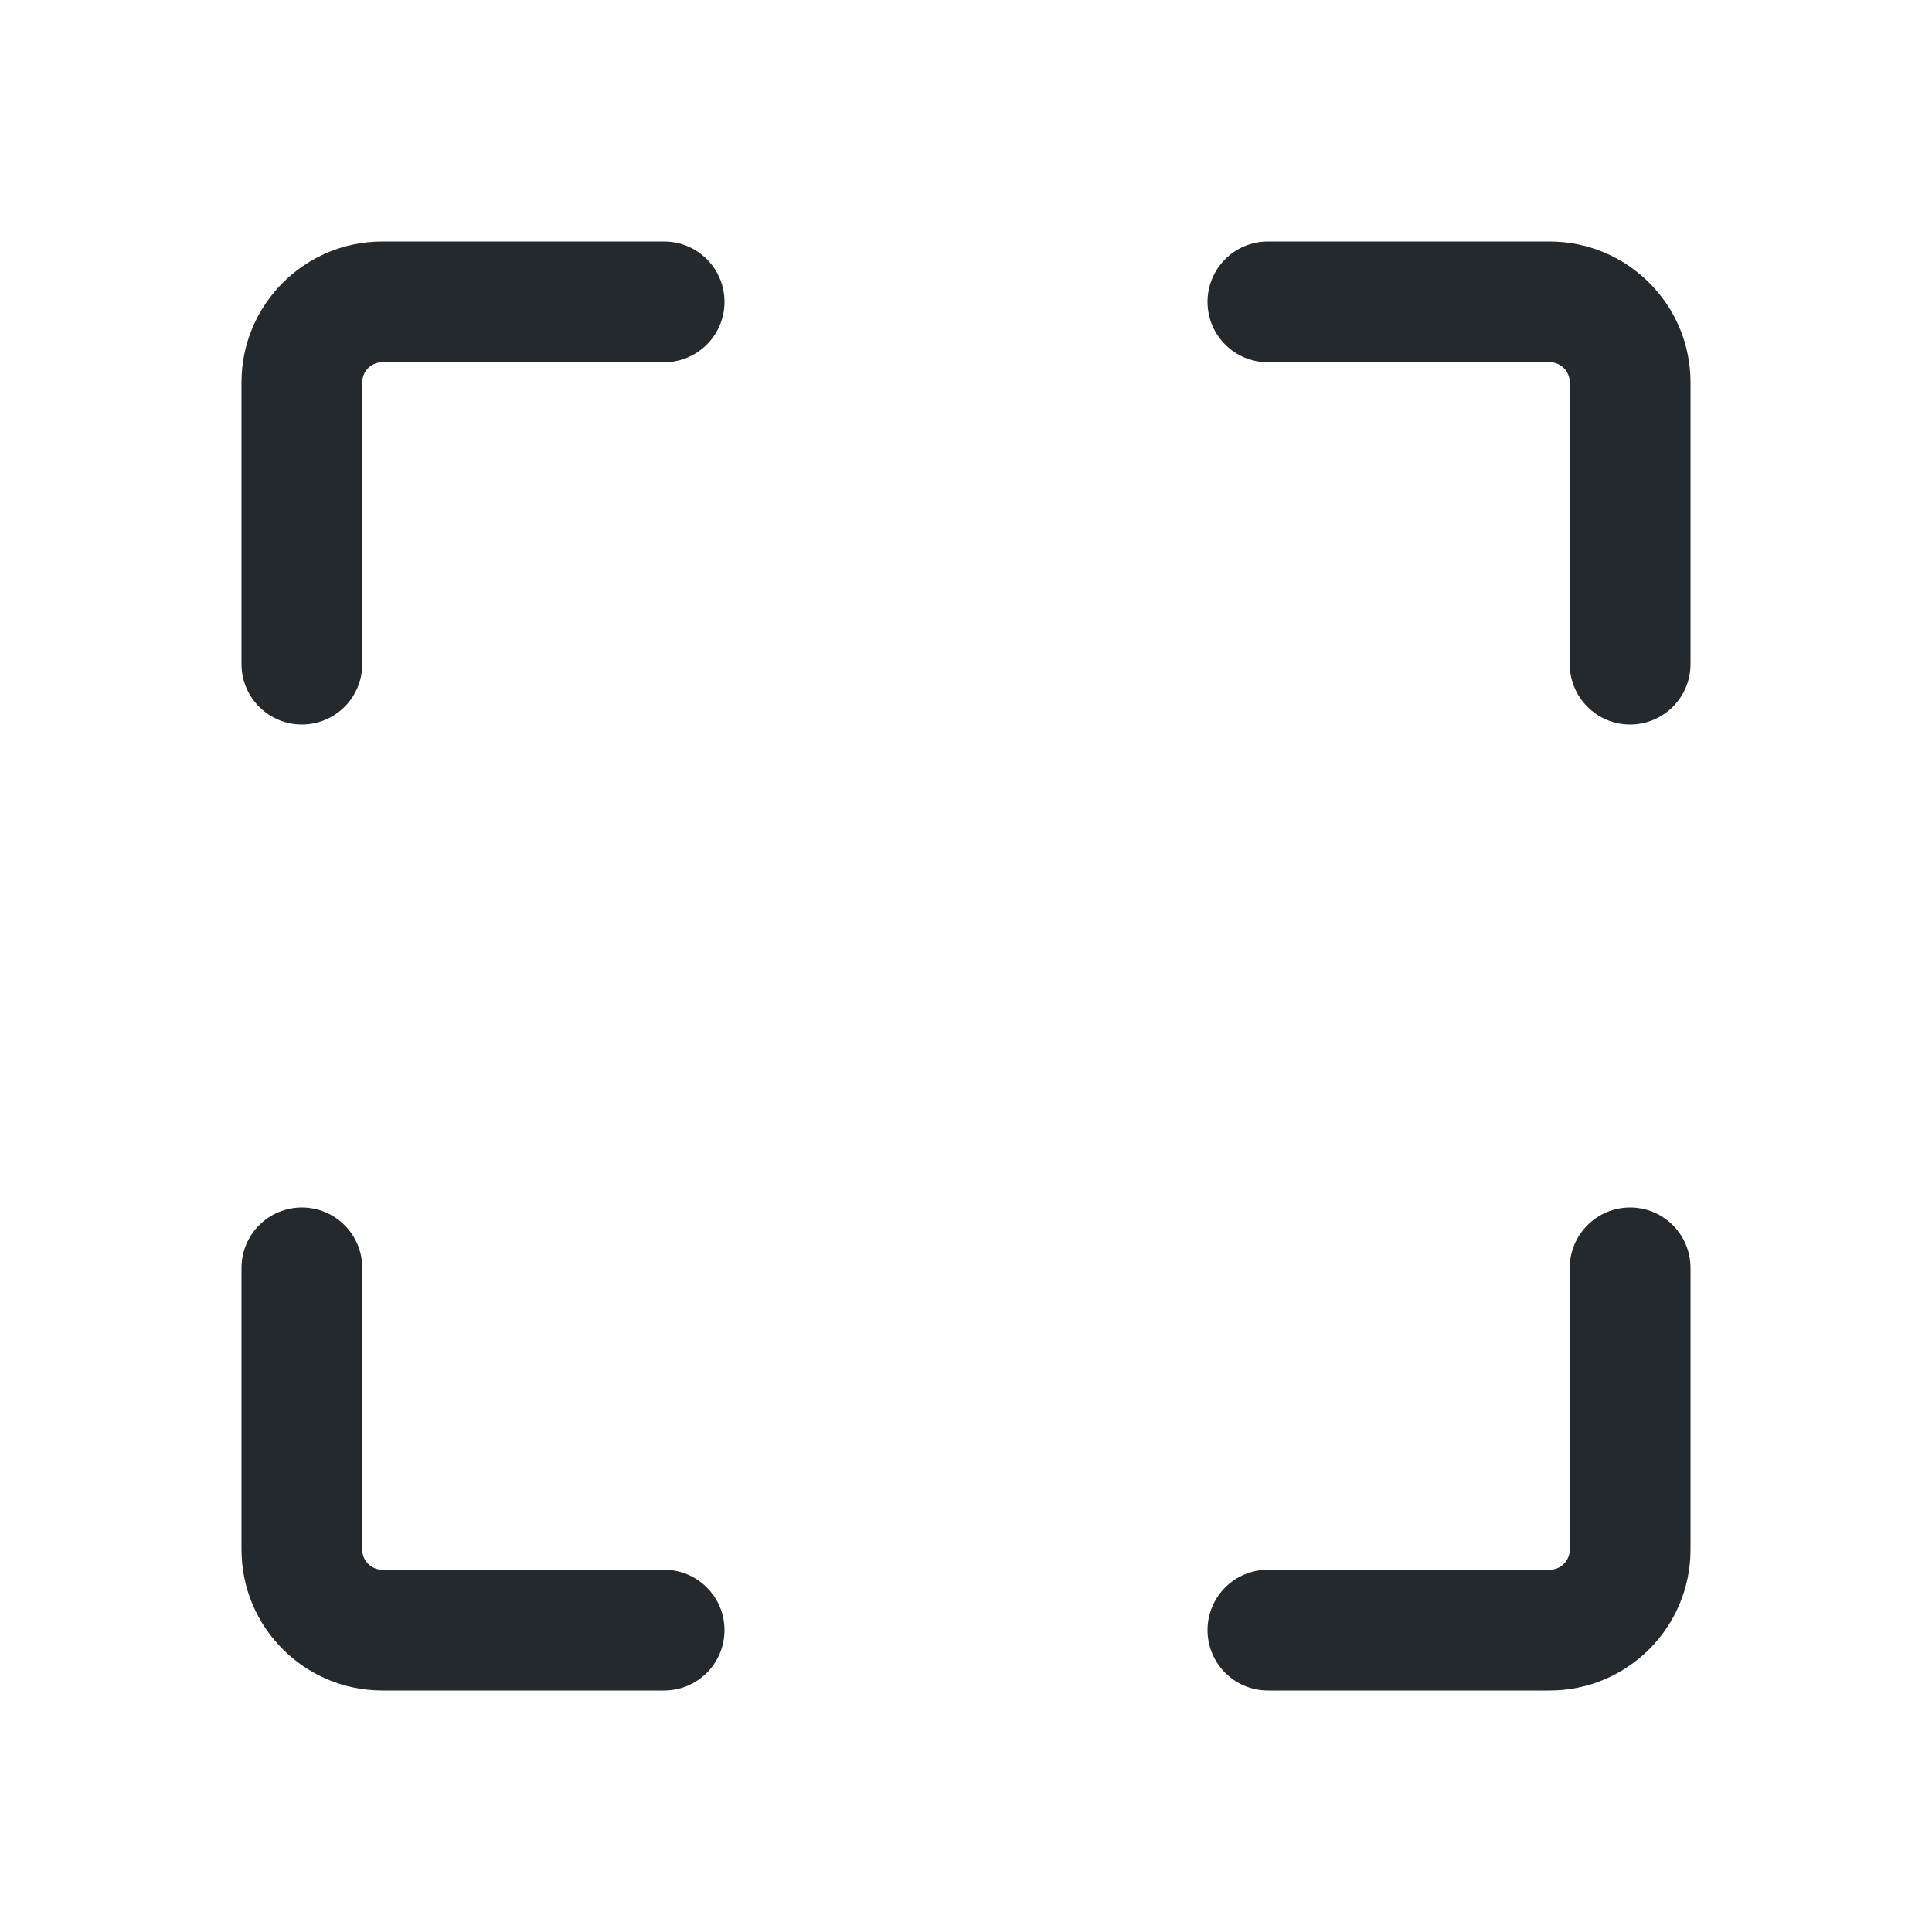 <svg width="24" height="24" viewBox="0 0 24 24" fill="none" xmlns="http://www.w3.org/2000/svg">
<path fill-rule="evenodd" clip-rule="evenodd" d="M4.75 4.5C4.612 4.5 4.5 4.612 4.5 4.75V8.25C4.5 8.664 4.164 9 3.75 9C3.336 9 3 8.664 3 8.25V4.75C3 3.784 3.784 3 4.75 3H8.25C8.664 3 9 3.336 9 3.75C9 4.164 8.664 4.5 8.25 4.5H4.75ZM15 3.75C15 3.336 15.336 3 15.75 3H19.25C20.216 3 21 3.784 21 4.75V8.25C21 8.664 20.664 9 20.25 9C19.836 9 19.5 8.664 19.5 8.25V4.75C19.5 4.612 19.388 4.5 19.25 4.5H15.75C15.336 4.5 15 4.164 15 3.75ZM3.75 15C4.164 15 4.5 15.336 4.5 15.75V19.25C4.5 19.388 4.612 19.5 4.75 19.5H8.25C8.664 19.5 9 19.836 9 20.25C9 20.664 8.664 21 8.25 21H4.75C3.784 21 3 20.216 3 19.25V15.75C3 15.336 3.336 15 3.75 15ZM20.25 15C20.664 15 21 15.336 21 15.75V19.25C21 20.216 20.216 21 19.25 21H15.75C15.336 21 15 20.664 15 20.25C15 19.836 15.336 19.5 15.75 19.5H19.25C19.388 19.5 19.5 19.388 19.5 19.25V15.75C19.5 15.336 19.836 15 20.25 15Z" fill="#24292E"/>
</svg>
